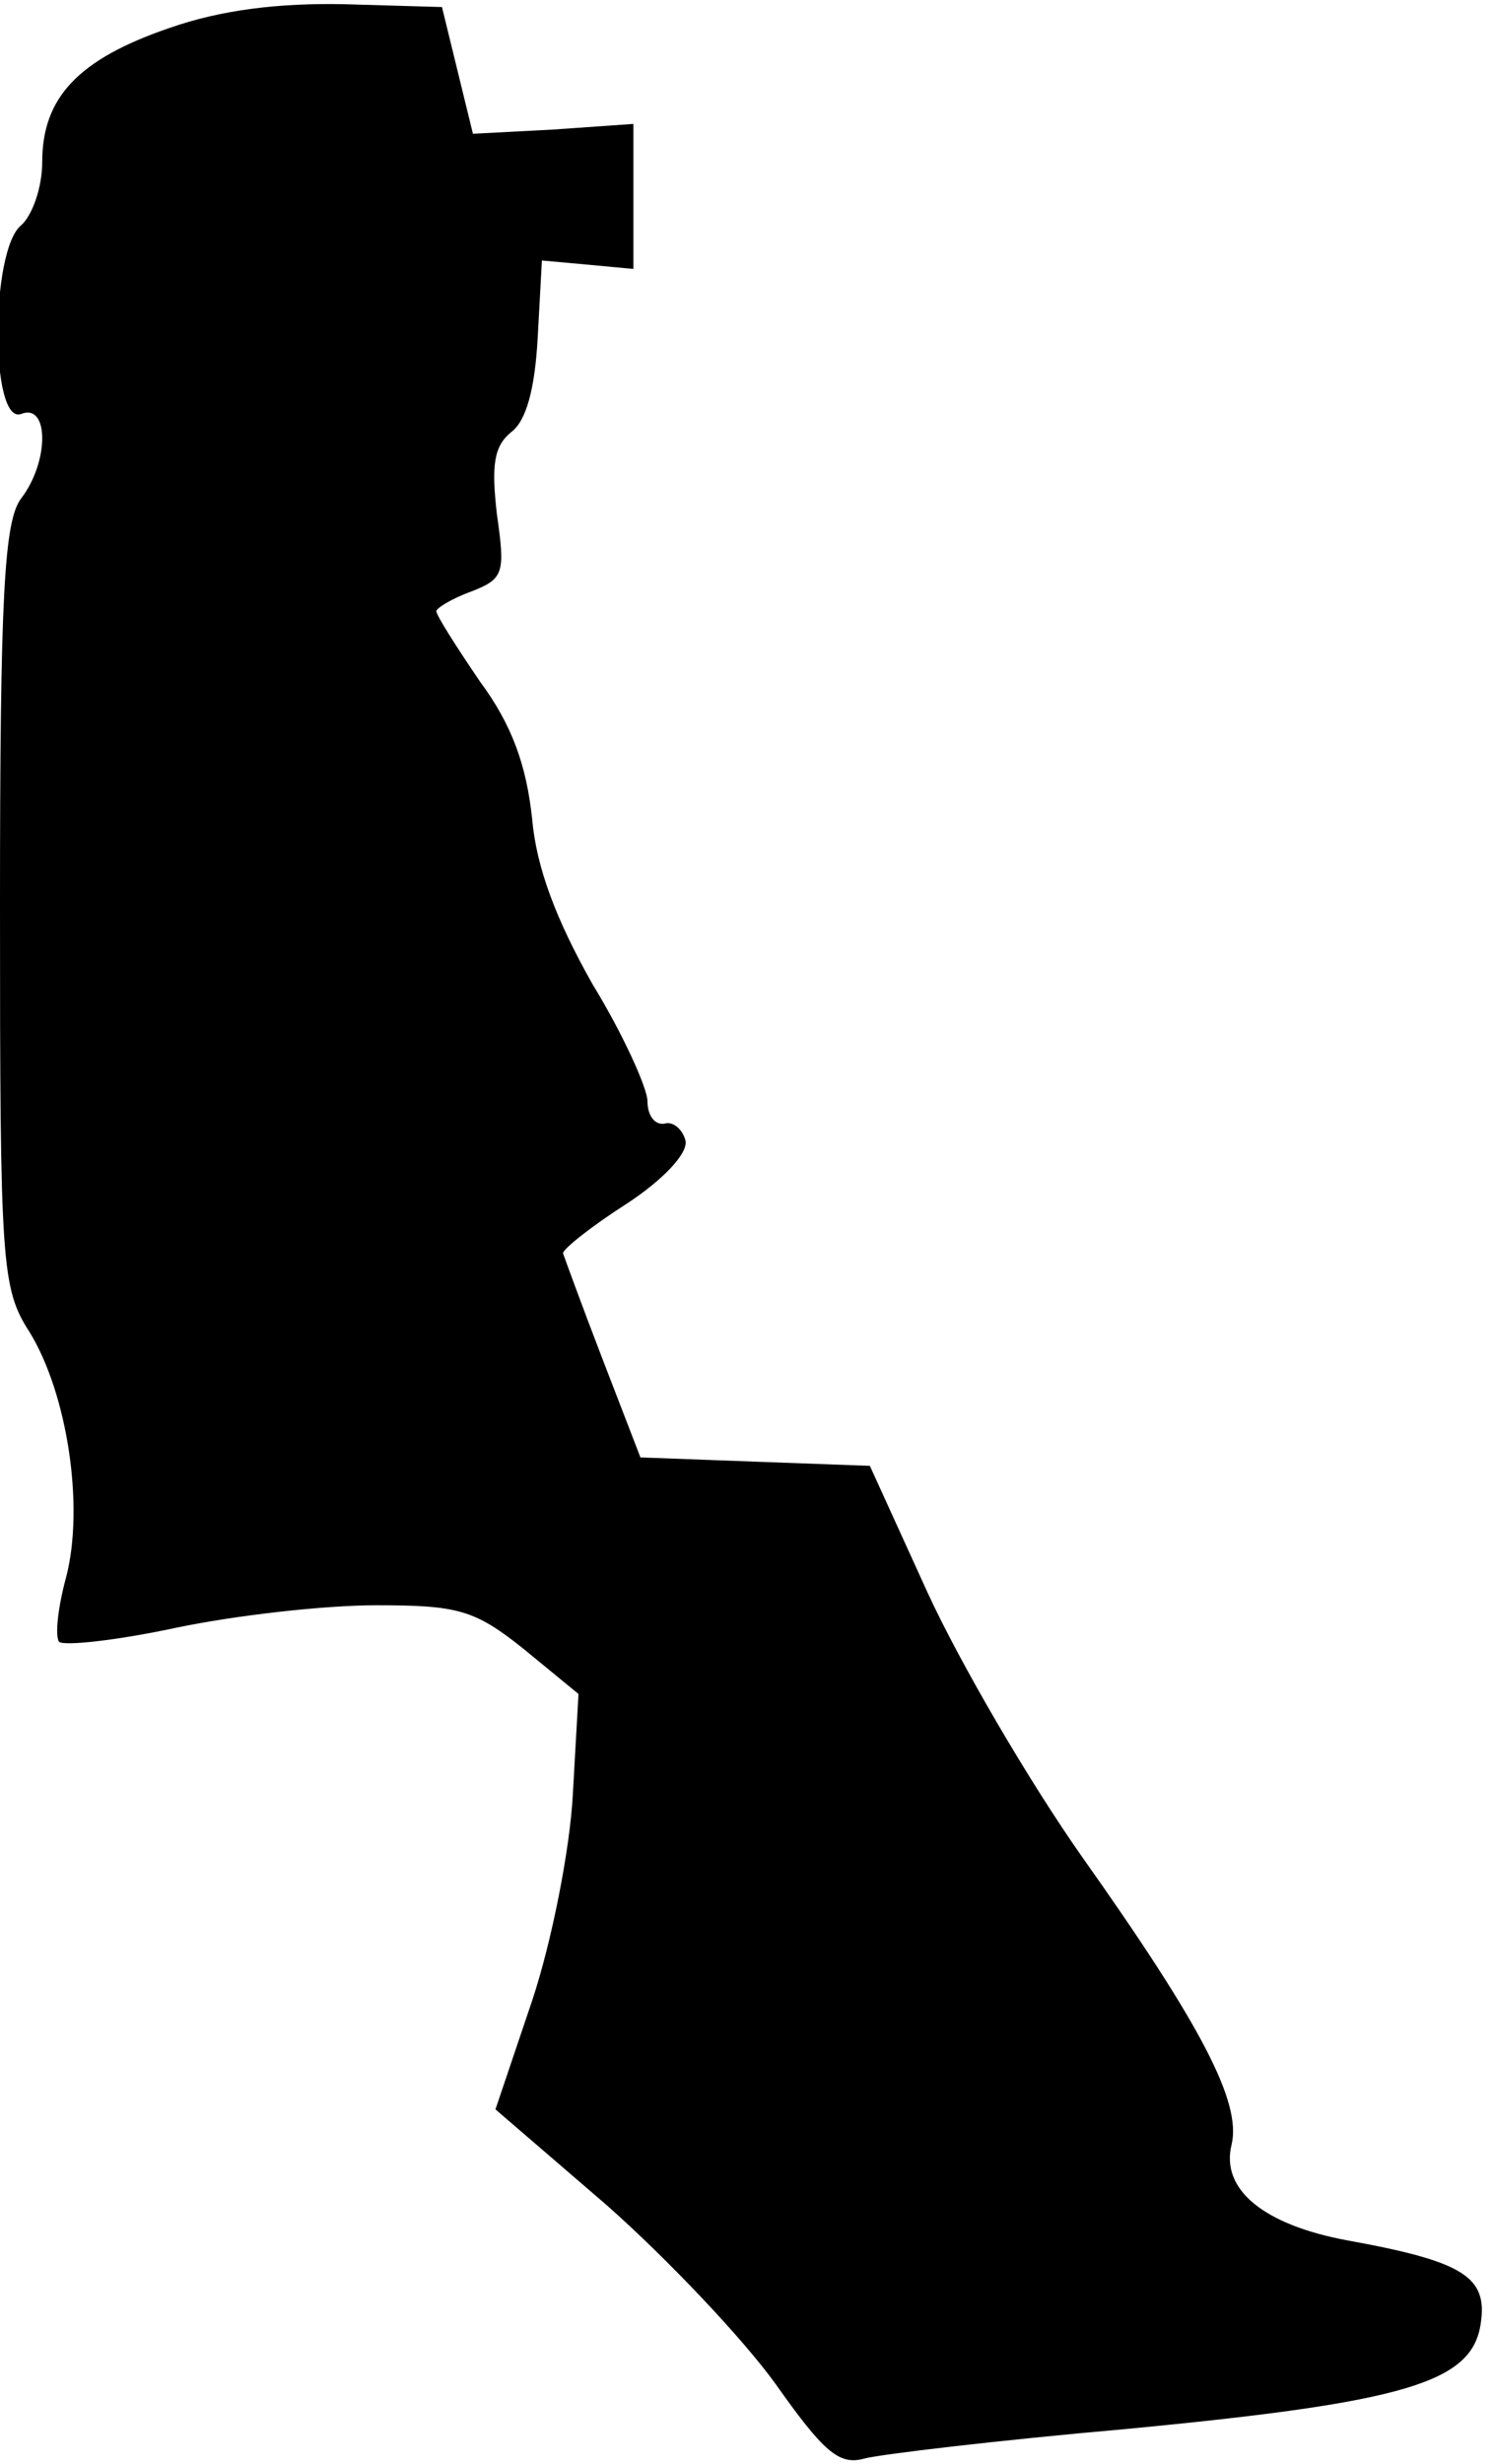 <?xml version="1.0" standalone="no"?>
<!DOCTYPE svg PUBLIC "-//W3C//DTD SVG 20010904//EN"
 "http://www.w3.org/TR/2001/REC-SVG-20010904/DTD/svg10.dtd">
<svg version="1.0" xmlns="http://www.w3.org/2000/svg"
 width="106pt" height="175pt" viewBox="0 0 106 175"
 preserveAspectRatio="xMidYMid meet">
<g transform="translate(0,175) scale(0.1,-0.1)"
fill="#000000" stroke="none">
<path fill="#000000" stroke="none" d="M120 1730 c-64 -22 -90 -49 -90 -95 0
-18 -7 -38 -15 -45 -22 -18 -22 -142 0 -134 20 8 20 -34 0 -60 -12 -16 -15
-68 -15 -289 0 -255 1 -272 21 -303 27 -44 39 -124 26 -174 -6 -22 -8 -42 -5
-46 4 -3 41 1 83 10 43 9 106 16 142 16 58 0 70 -3 105 -31 l39 -32 -4 -71
c-2 -39 -15 -105 -29 -147 l-26 -77 79 -68 c43 -38 97 -95 120 -127 34 -48 45
-58 63 -53 11 3 95 13 186 21 199 19 246 33 252 75 5 33 -12 44 -95 59 -59 11
-90 36 -82 68 7 30 -21 84 -106 204 -38 54 -87 138 -110 188 l-41 90 -82 3
-81 3 -27 70 c-15 39 -27 72 -28 75 0 3 20 19 45 35 26 17 44 36 42 45 -2 8
-9 14 -15 12 -7 -1 -12 6 -12 16 0 9 -17 47 -39 83 -26 46 -40 83 -43 118 -4
37 -14 66 -37 97 -17 25 -31 47 -31 50 0 2 11 9 25 14 23 9 24 13 18 55 -4 35
-2 48 10 58 11 8 17 31 19 67 l3 55 33 -3 32 -3 0 51 0 52 -57 -4 -57 -3 -11
45 -11 45 -69 2 c-47 1 -88 -4 -125 -17z"/>
</g>
</svg>
